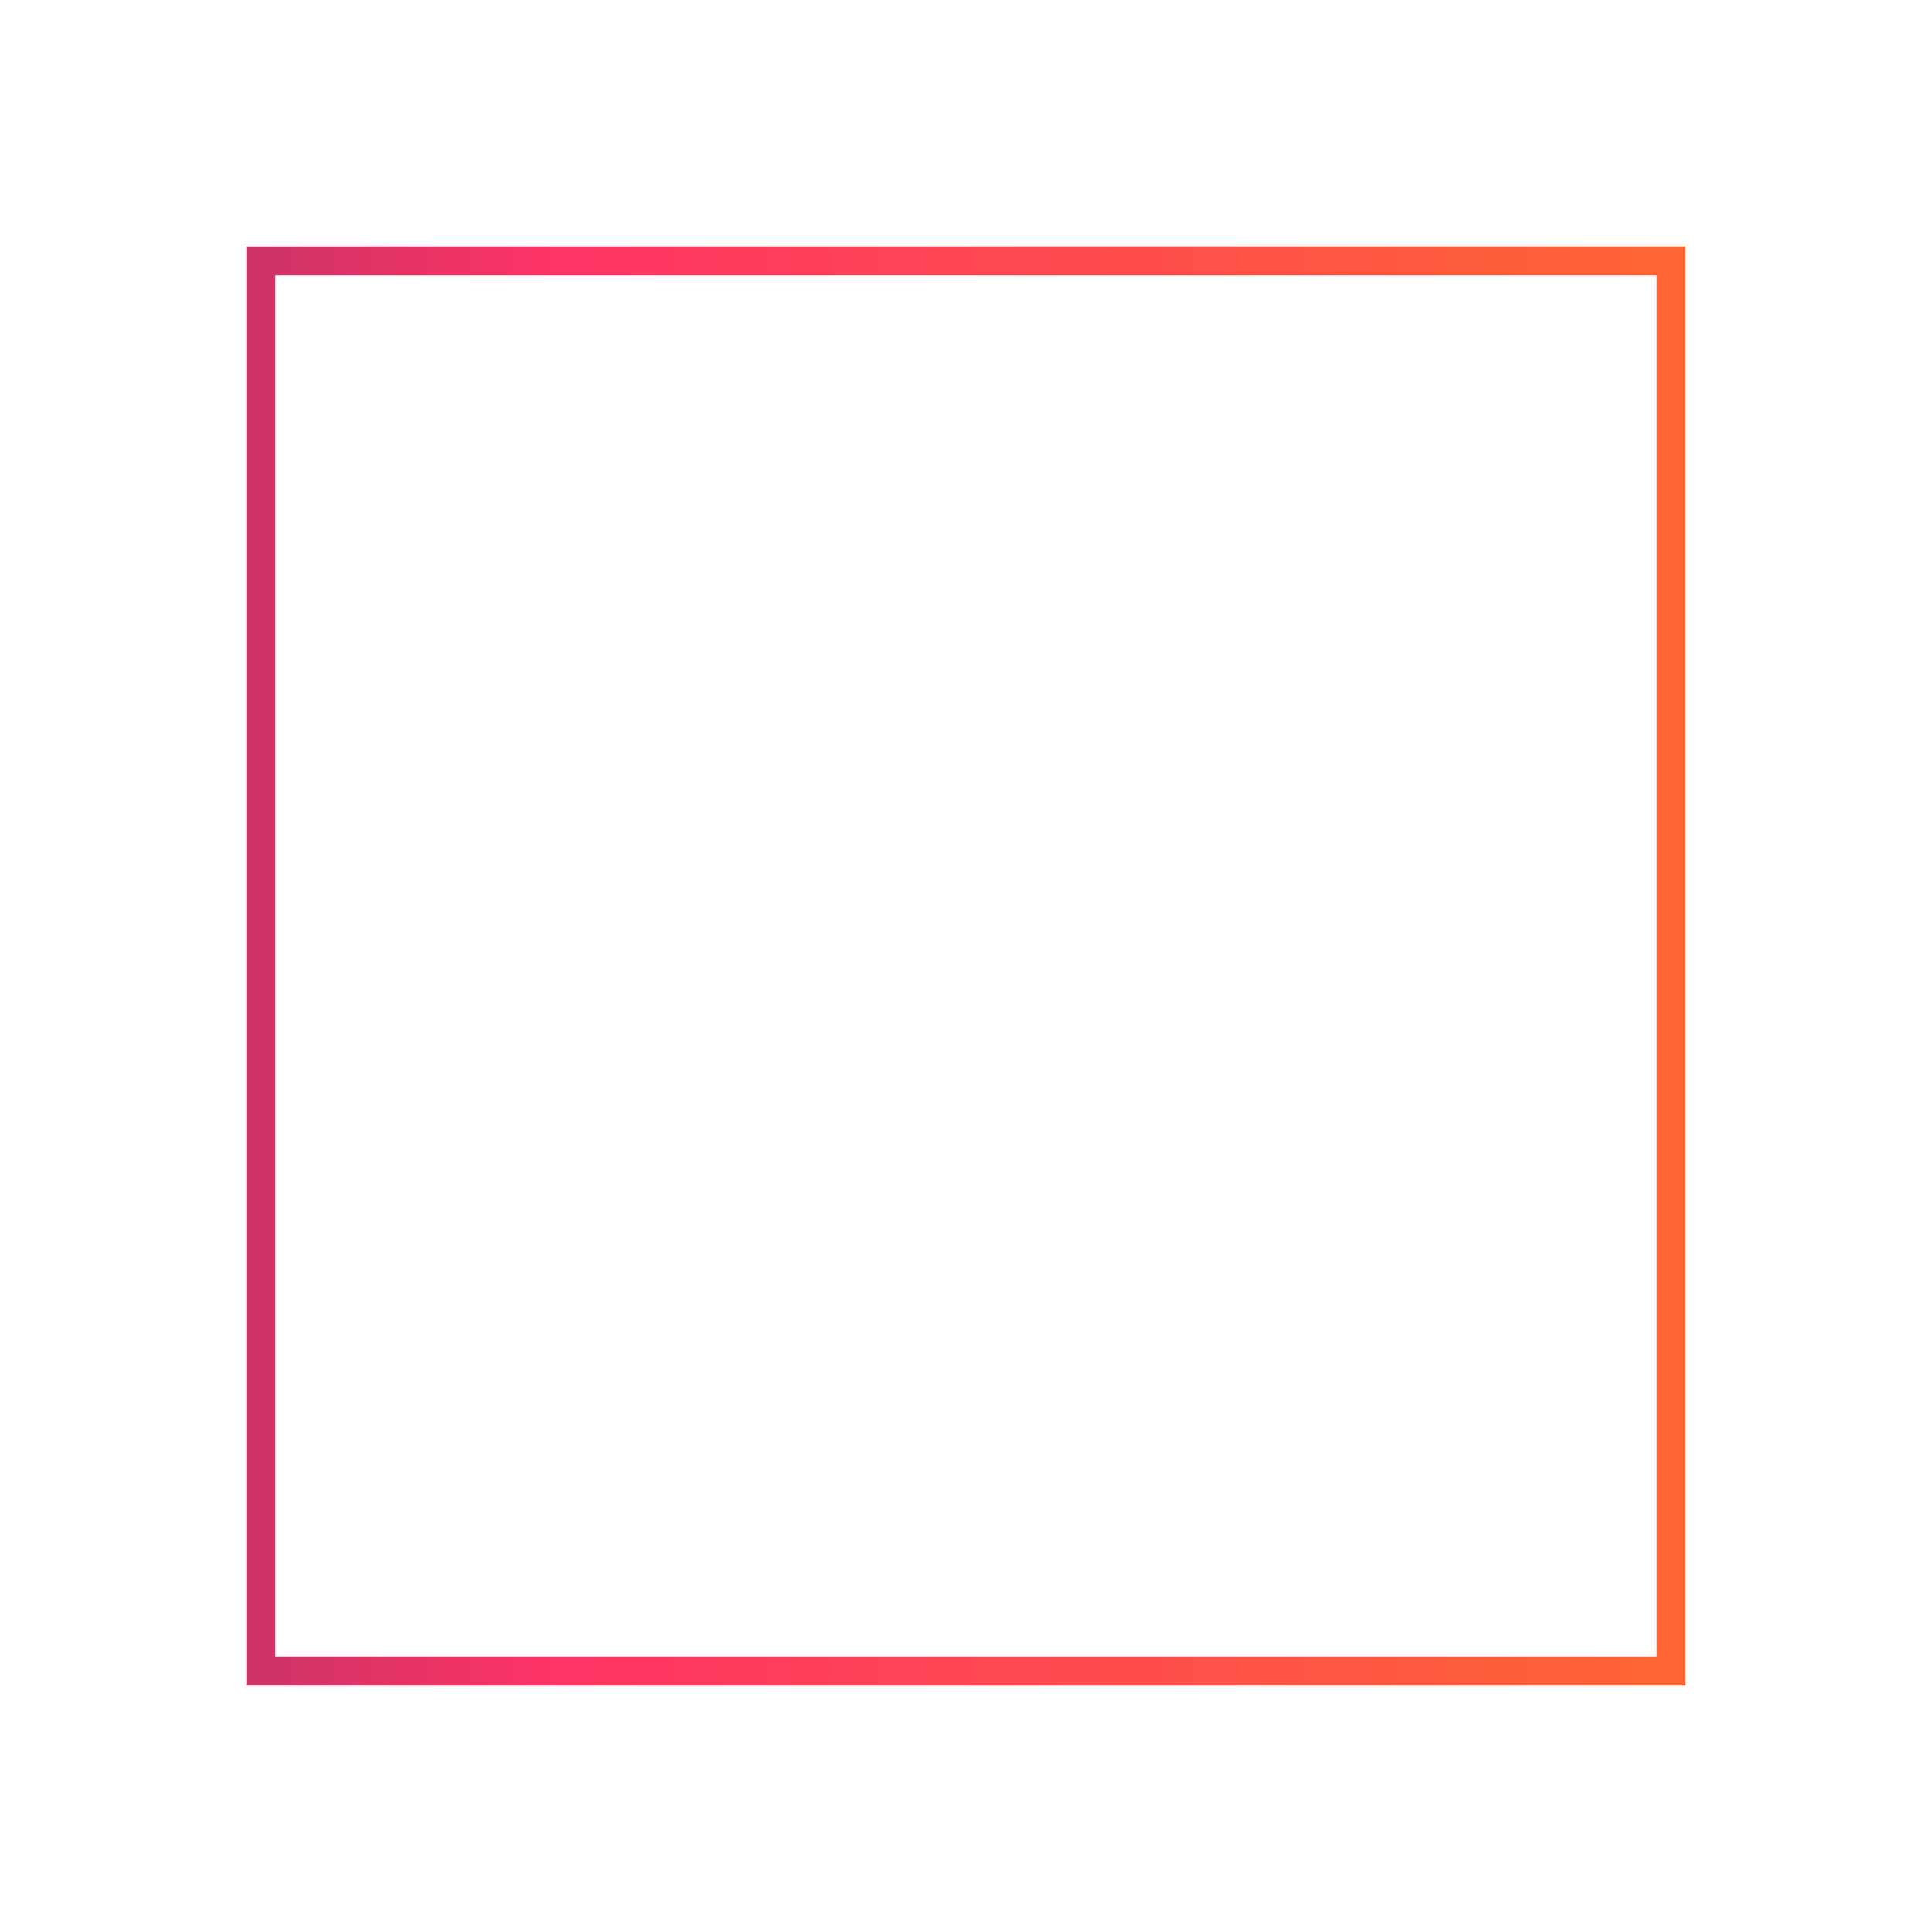 <svg id="Layer_1" data-name="Layer 1" xmlns="http://www.w3.org/2000/svg" xmlns:xlink="http://www.w3.org/1999/xlink" viewBox="0 0 200 200"><defs><style>.cls-1{fill:url(#linear-gradient);}</style><linearGradient id="linear-gradient" x1="-2965.82" y1="-228.27" x2="-2964.82" y2="-228.27" gradientTransform="matrix(150, 0, 0, -150, 444898.5, -34140.82)" gradientUnits="userSpaceOnUse"><stop offset="0" stop-color="#c36"/><stop offset="0.21" stop-color="#f36"/><stop offset="1" stop-color="#f63"/></linearGradient></defs><title>flat</title><polygon class="cls-1" points="173 173 173 174.5 25.5 174.5 25.5 25.5 174.5 25.5 174.5 174.5 173 174.5 173 173 171.5 173 171.5 28.5 28.5 28.5 28.5 171.5 173 171.5 173 173 171.5 173 173 173"/></svg>
